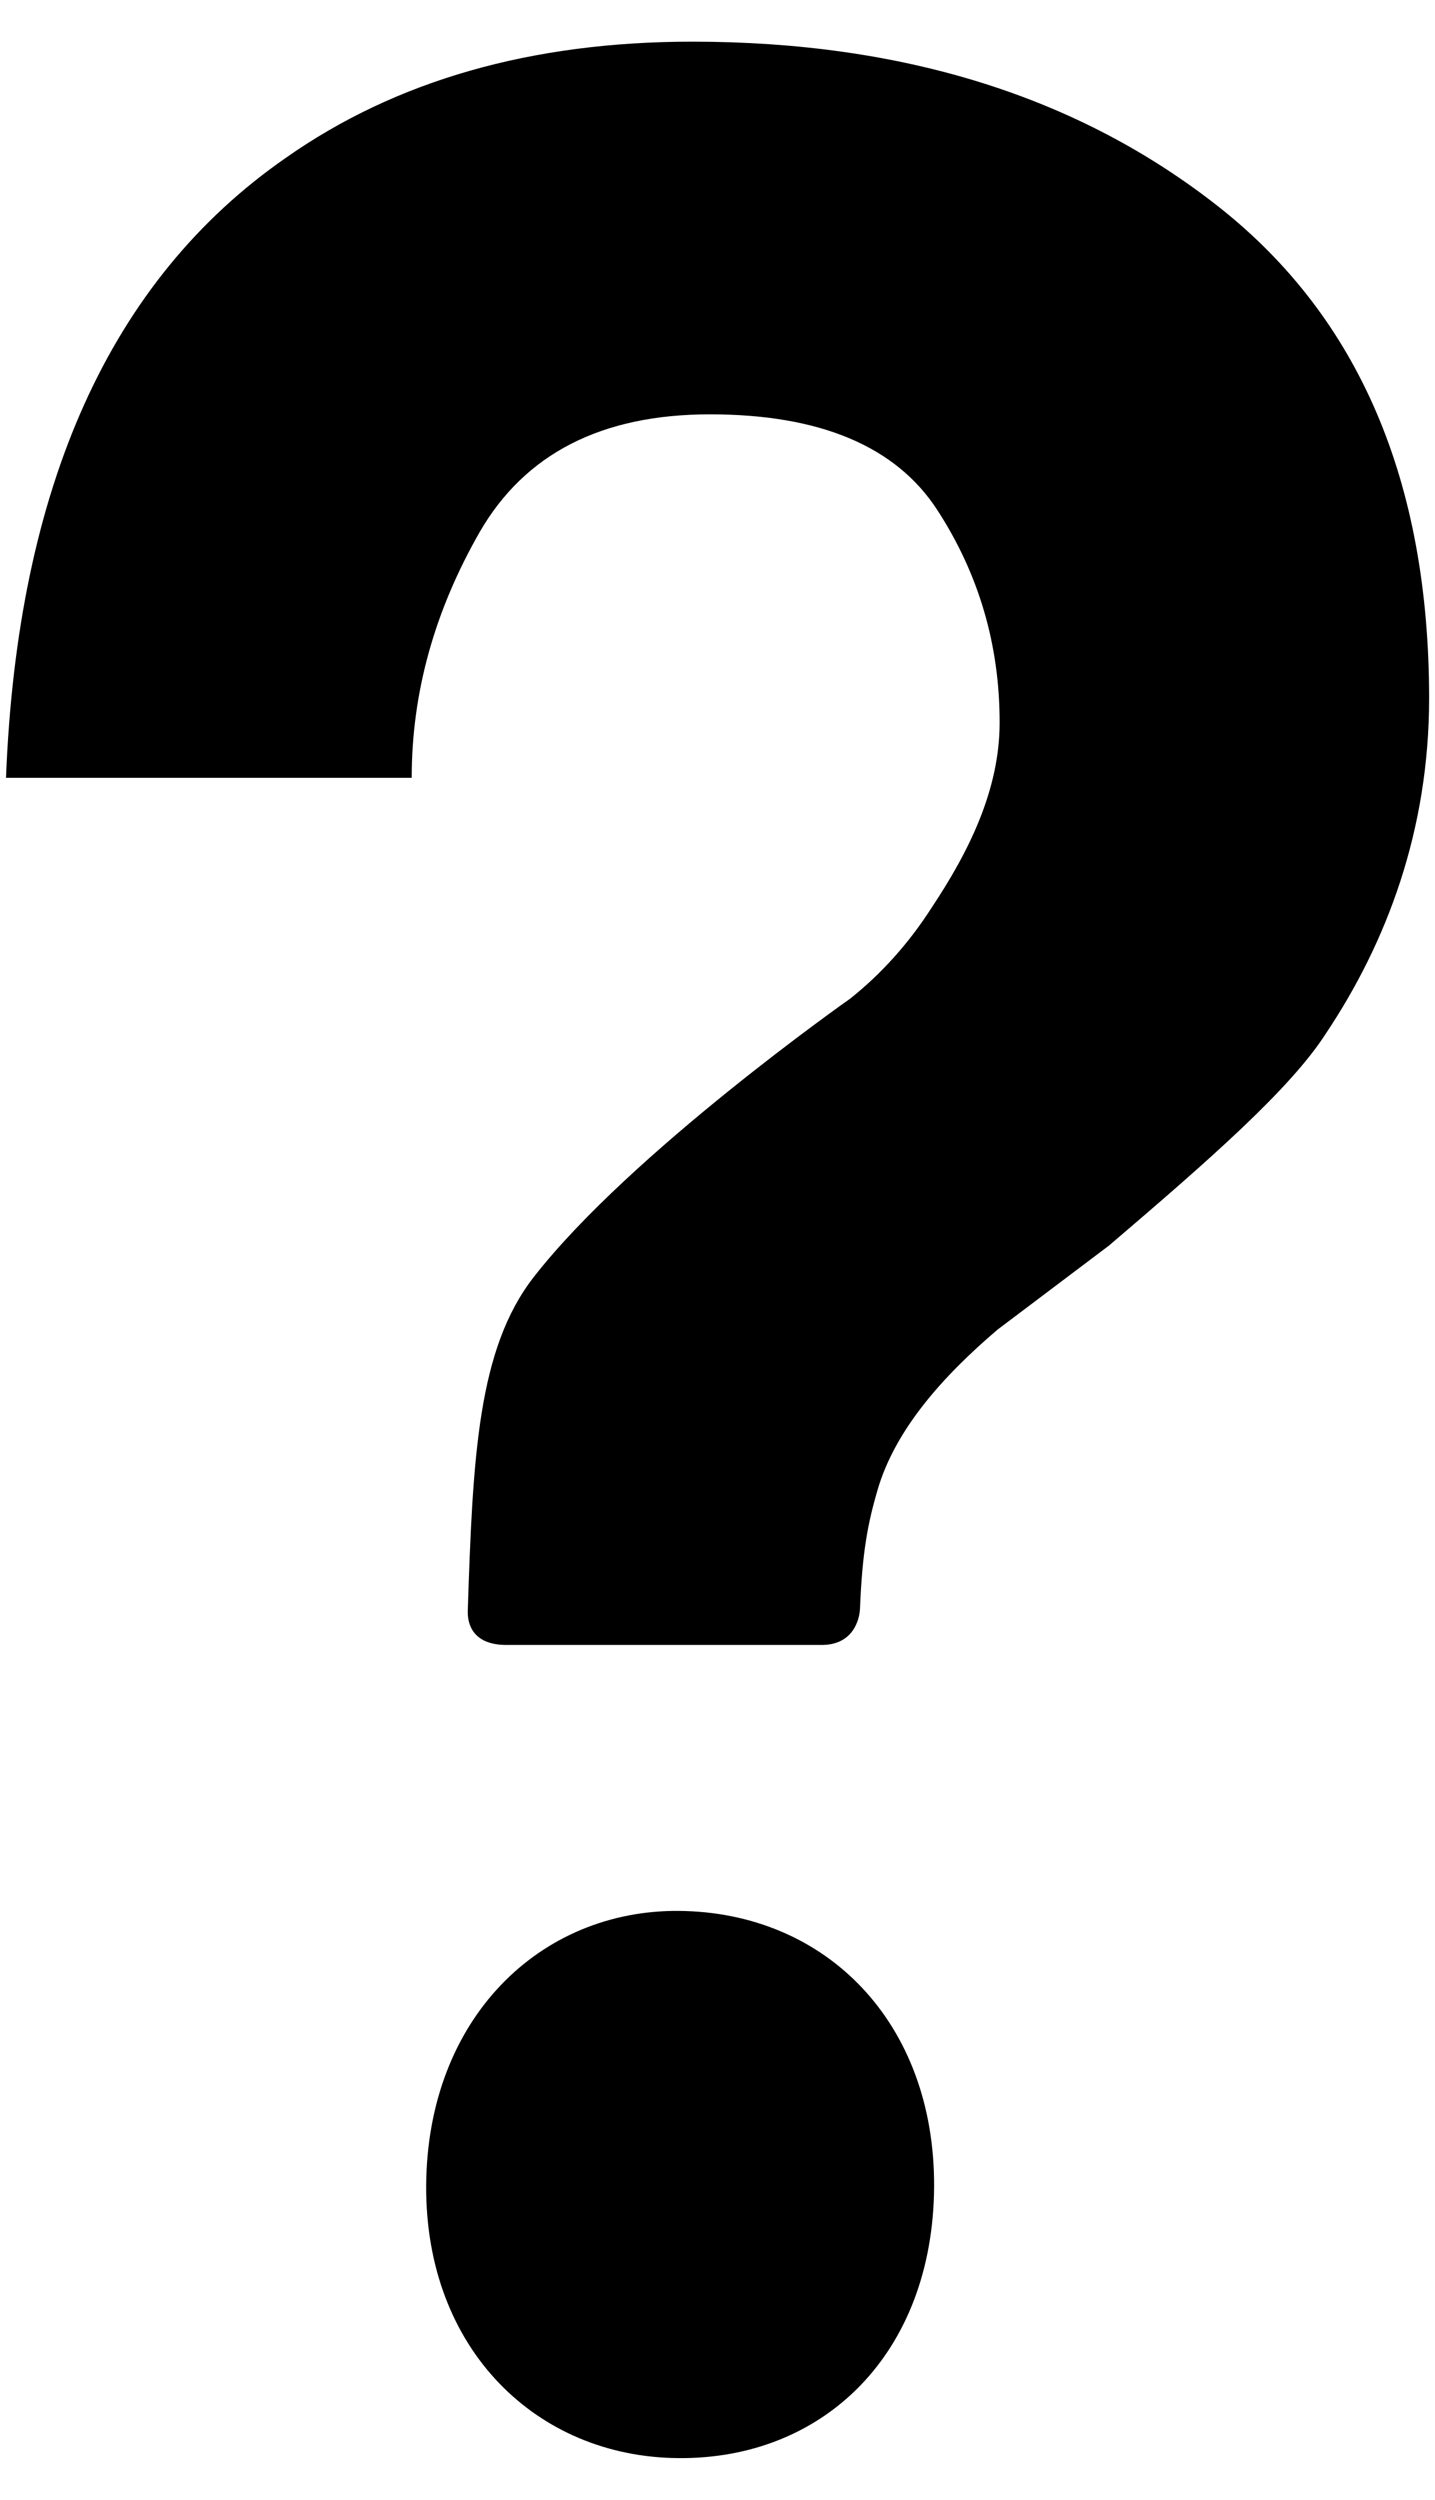 <svg width="31" height="54" viewBox="0 0 31 54" fill="none" xmlns="http://www.w3.org/2000/svg">
<path d="M26.338 4.476C23.317 2.092 19.523 0.9 14.954 0.9C11.48 0.9 8.546 1.738 6.164 3.417C2.383 6.045 0.374 10.508 0.13 16.801H8.894C8.894 14.965 9.384 13.205 10.359 11.499C11.337 9.8 12.996 8.95 15.336 8.95C17.715 8.95 19.356 9.641 20.249 11.018C21.147 12.401 21.595 13.93 21.595 15.606C21.595 17.067 20.927 18.404 20.119 19.617C19.637 20.369 19.046 21.03 18.367 21.571C18.367 21.571 13.616 24.906 11.53 27.586C10.322 29.137 10.213 31.466 10.105 34.801C10.099 35.039 10.181 35.532 10.939 35.532H17.753C18.431 35.532 18.571 34.984 18.579 34.737C18.627 33.525 18.749 32.901 18.953 32.2C19.335 30.874 20.379 29.72 21.547 28.723L23.959 26.904C26.137 25.045 27.873 23.523 28.641 22.328C29.951 20.368 30.873 17.949 30.873 15.078C30.87 10.395 29.36 6.865 26.338 4.476ZM14.814 41.28C11.795 41.178 9.304 43.466 9.209 47.051C9.116 50.629 11.483 52.998 14.504 53.094C17.654 53.196 20.079 50.986 20.177 47.401C20.267 43.817 17.967 41.381 14.814 41.28Z" fill="black"/>
</svg>
